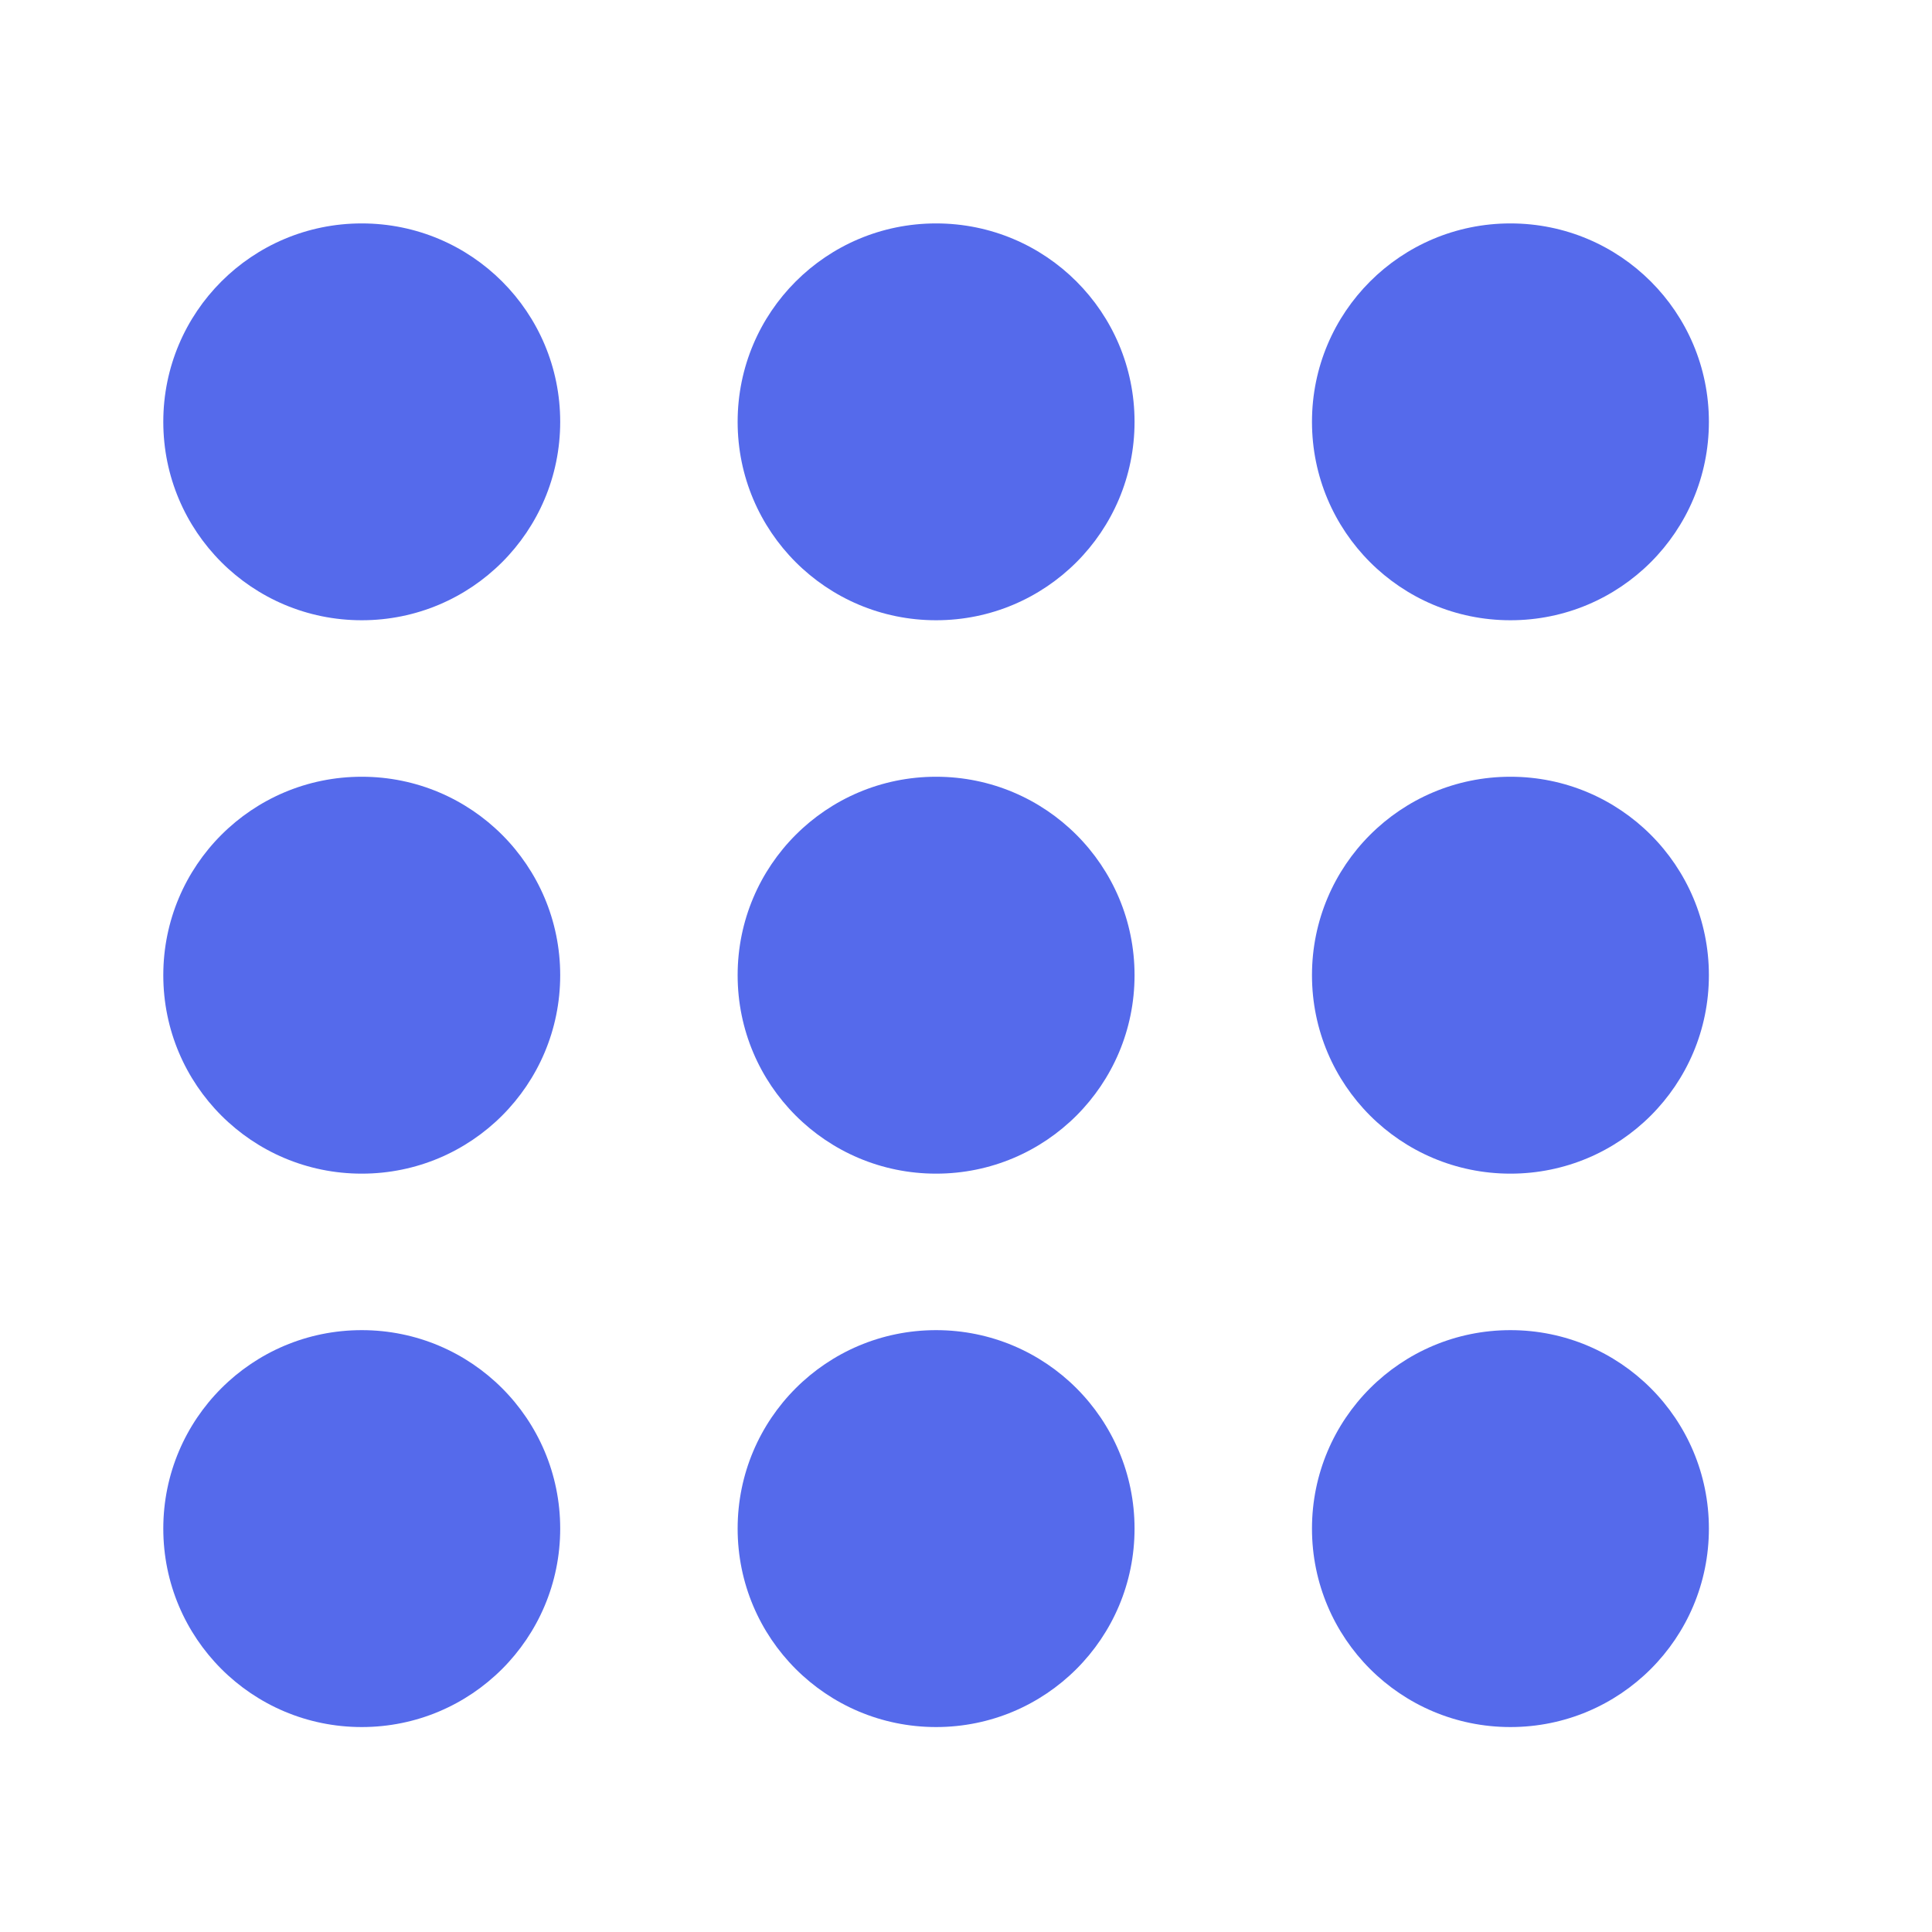 <svg width="25" height="25" viewBox="0 0 25 25" fill="none" xmlns="http://www.w3.org/2000/svg">
<path d="M7.249 5.458C7.249 6.878 6.101 8.026 4.681 8.026C3.261 8.026 2.113 6.878 2.113 5.458C2.113 4.039 3.261 2.891 4.681 2.891C6.101 2.891 7.249 4.039 7.249 5.458Z" fill="#556AEB"/>
<path d="M14.681 5.458C14.681 6.878 13.533 8.026 12.113 8.026C10.693 8.026 9.545 6.878 9.545 5.458C9.545 4.039 10.693 2.891 12.113 2.891C13.533 2.891 14.681 4.039 14.681 5.458Z" fill="#556AEB"/>
<path d="M22.113 5.458C22.113 6.878 20.965 8.026 19.545 8.026C18.125 8.026 16.977 6.878 16.977 5.458C16.977 4.039 18.125 2.891 19.545 2.891C20.965 2.891 22.113 4.039 22.113 5.458Z" fill="#556AEB"/>
<path d="M7.249 12.619C7.249 14.039 6.101 15.187 4.681 15.187C3.261 15.187 2.113 14.039 2.113 12.619C2.113 11.2 3.261 10.051 4.681 10.051C6.101 10.051 7.249 11.2 7.249 12.619Z" fill="#556AEB"/>
<path d="M14.681 12.619C14.681 14.039 13.533 15.187 12.113 15.187C10.693 15.187 9.545 14.039 9.545 12.619C9.545 11.2 10.693 10.051 12.113 10.051C13.533 10.051 14.681 11.2 14.681 12.619Z" fill="#556AEB"/>
<path d="M22.113 12.619C22.113 14.039 20.965 15.187 19.545 15.187C18.125 15.187 16.977 14.039 16.977 12.619C16.977 11.2 18.125 10.051 19.545 10.051C20.965 10.051 22.113 11.2 22.113 12.619Z" fill="#556AEB"/>
<path d="M7.249 19.78C7.249 21.2 6.101 22.348 4.681 22.348C3.261 22.348 2.113 21.2 2.113 19.78C2.113 18.361 3.261 17.212 4.681 17.212C6.101 17.212 7.249 18.361 7.249 19.78Z" fill="#556AEB"/>
<path d="M14.681 19.78C14.681 21.2 13.533 22.348 12.113 22.348C10.693 22.348 9.545 21.2 9.545 19.78C9.545 18.361 10.693 17.212 12.113 17.212C13.533 17.212 14.681 18.361 14.681 19.78Z" fill="#556AEB"/>
<path d="M22.113 19.78C22.113 21.2 20.965 22.348 19.545 22.348C18.125 22.348 16.977 21.2 16.977 19.78C16.977 18.361 18.125 17.212 19.545 17.212C20.965 17.212 22.113 18.361 22.113 19.78Z" fill="#556AEB"/>
</svg>
